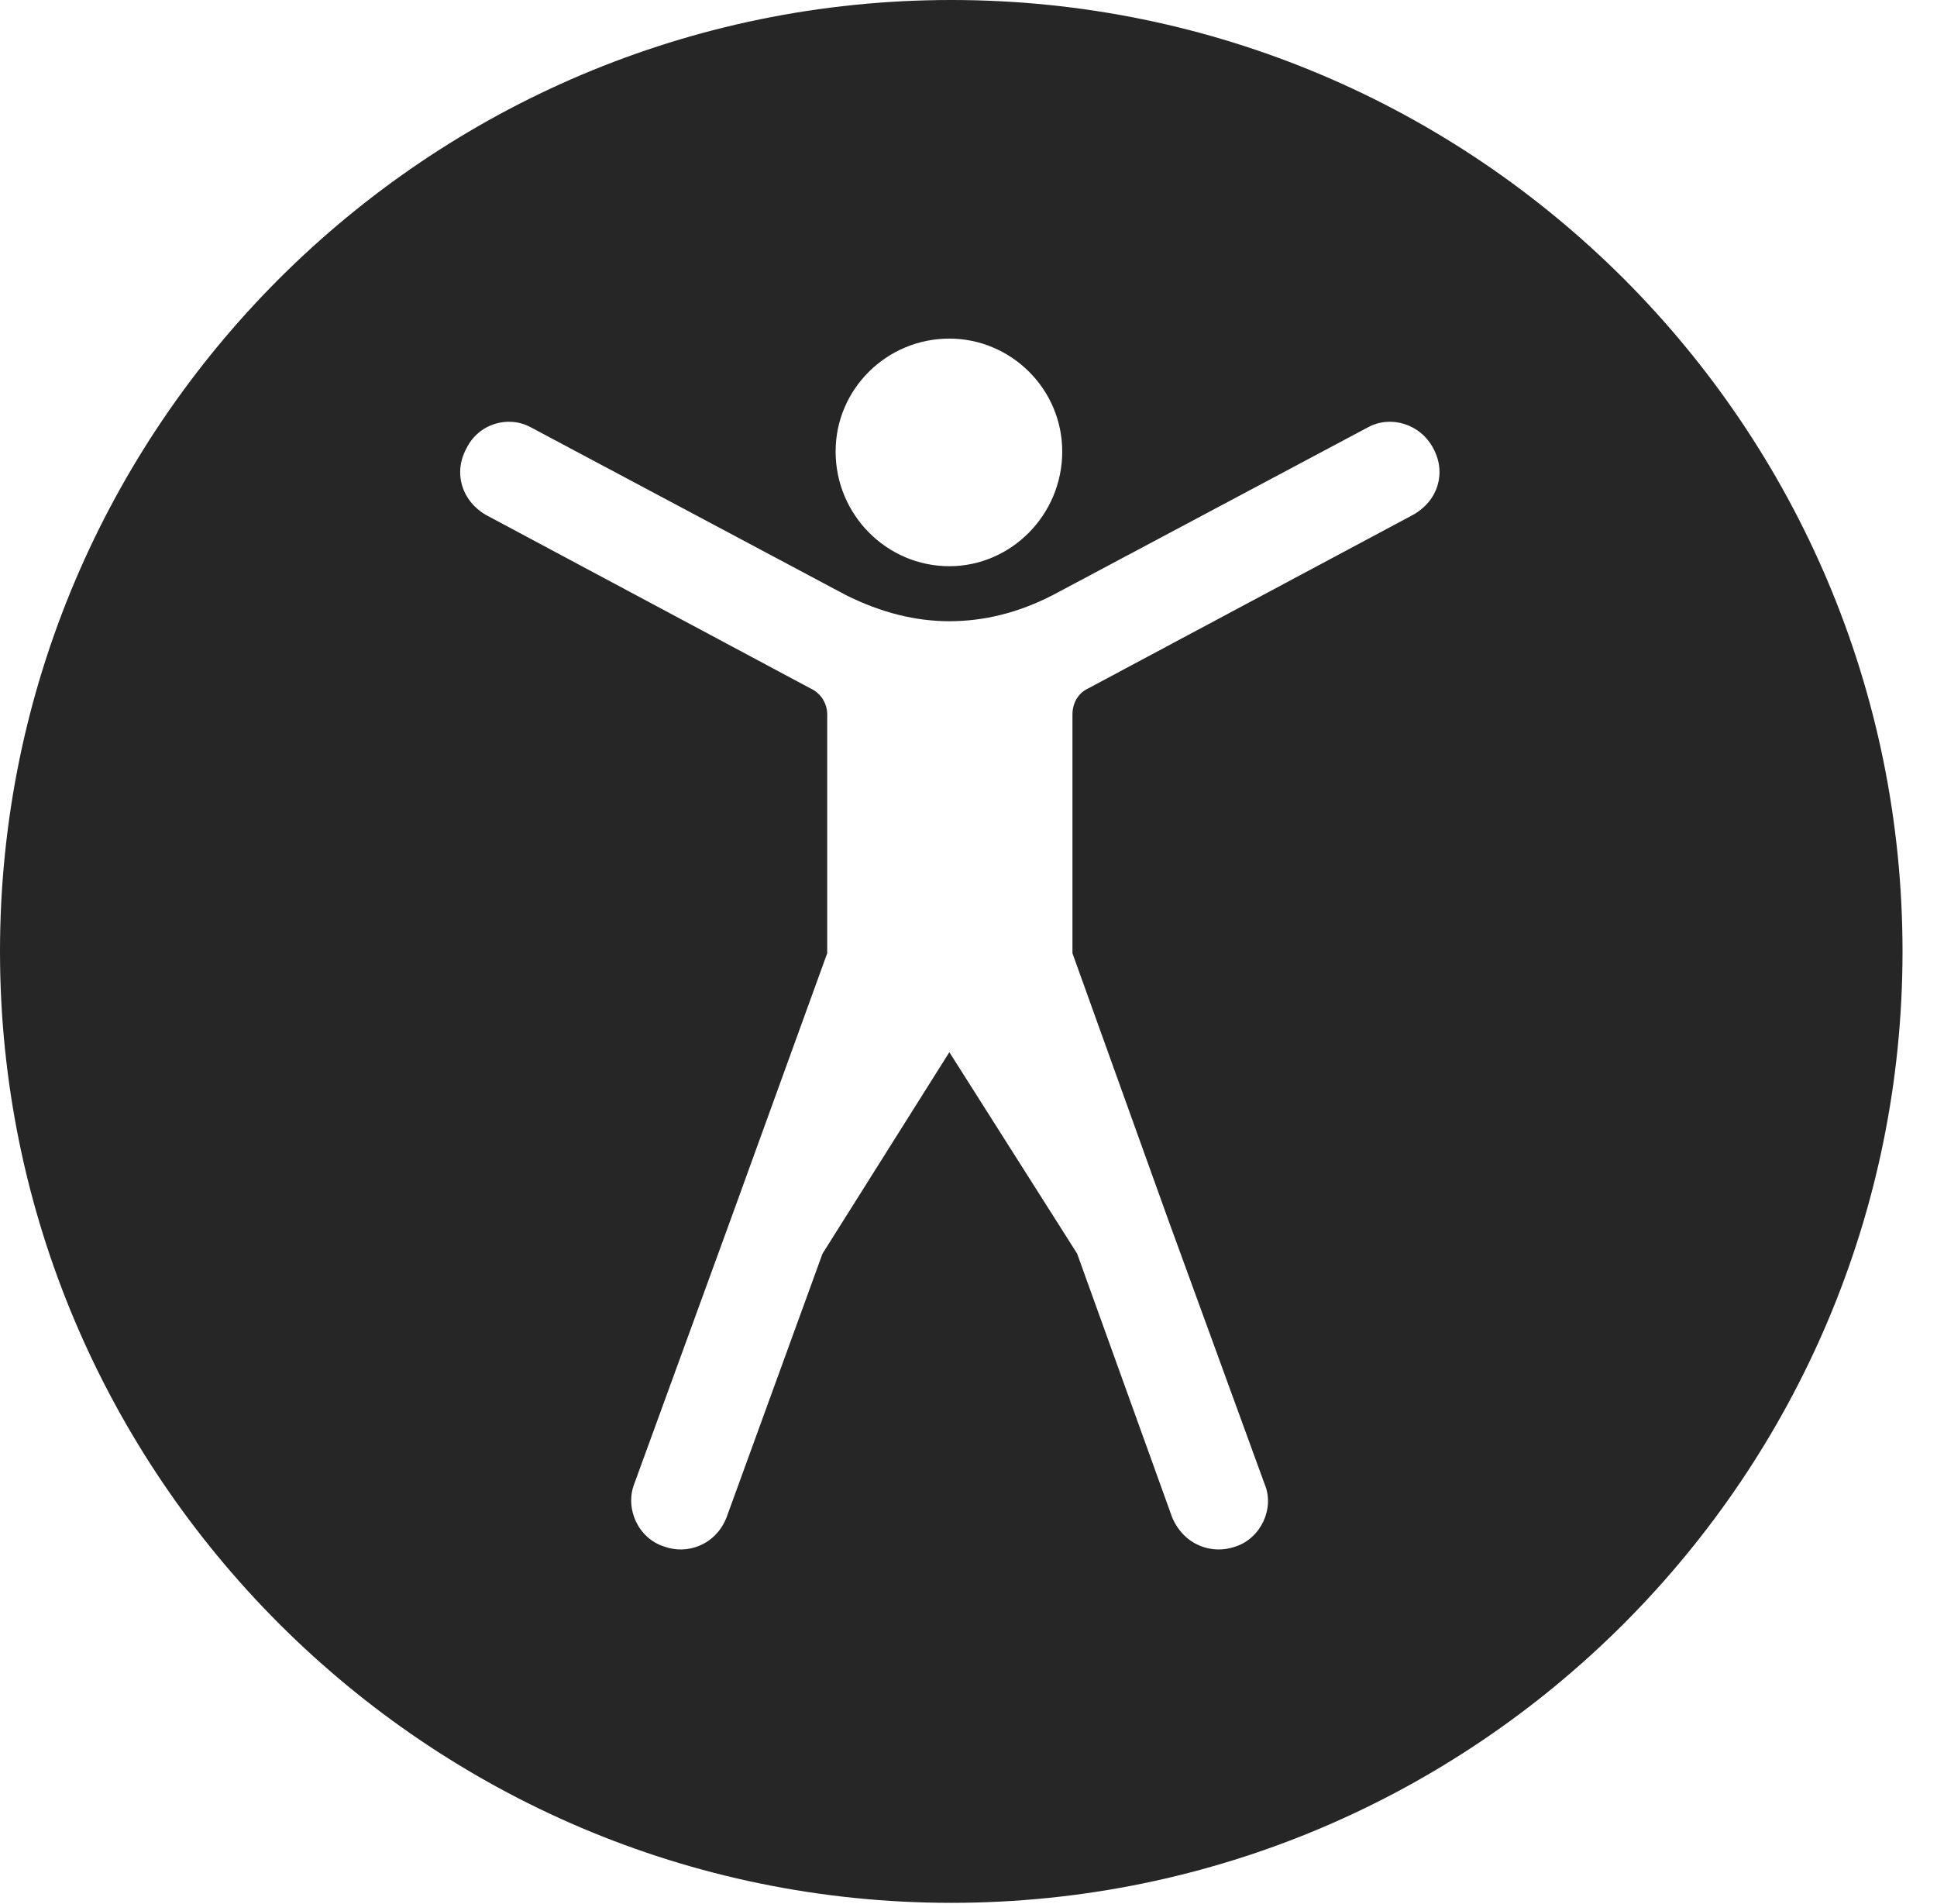<?xml version="1.0" encoding="UTF-8"?>
<!--Generator: Apple Native CoreSVG 326-->
<!DOCTYPE svg
PUBLIC "-//W3C//DTD SVG 1.1//EN"
       "http://www.w3.org/Graphics/SVG/1.1/DTD/svg11.dtd">
<svg version="1.1" xmlns="http://www.w3.org/2000/svg" xmlns:xlink="http://www.w3.org/1999/xlink" viewBox="0 0 20.283 19.932">
 <g>
  <rect height="19.932" opacity="0" width="20.283" x="0" y="0"/>
  <path d="M19.922 9.961C19.922 15.449 15.459 19.922 9.961 19.922C4.473 19.922 0 15.449 0 9.961C0 4.463 4.473 0 9.961 0C15.459 0 19.922 4.463 19.922 9.961ZM14.326 4.473L11.025 6.23C10.664 6.416 10.303 6.504 9.941 6.504C9.59 6.504 9.229 6.416 8.857 6.23L5.557 4.473C5.322 4.346 5.01 4.434 4.883 4.697C4.746 4.951 4.834 5.244 5.088 5.391L8.486 7.207C8.594 7.256 8.662 7.363 8.662 7.48L8.662 9.98L7.656 12.754L6.641 15.537C6.543 15.791 6.68 16.104 6.953 16.191C7.188 16.279 7.49 16.182 7.607 15.889L8.613 13.125L9.941 11.016L11.279 13.125L12.275 15.889C12.402 16.182 12.695 16.279 12.94 16.191C13.203 16.104 13.35 15.791 13.242 15.537L12.227 12.754L11.23 9.98L11.23 7.48C11.23 7.363 11.289 7.256 11.396 7.207L14.795 5.391C15.059 5.244 15.146 4.951 15.01 4.697C14.873 4.434 14.56 4.346 14.326 4.473ZM8.75 4.727C8.75 5.391 9.287 5.928 9.941 5.928C10.586 5.928 11.123 5.391 11.123 4.727C11.123 4.072 10.586 3.545 9.941 3.545C9.287 3.545 8.75 4.072 8.75 4.727Z" fill="black" fill-opacity="0.85"/>
 </g>
</svg>
